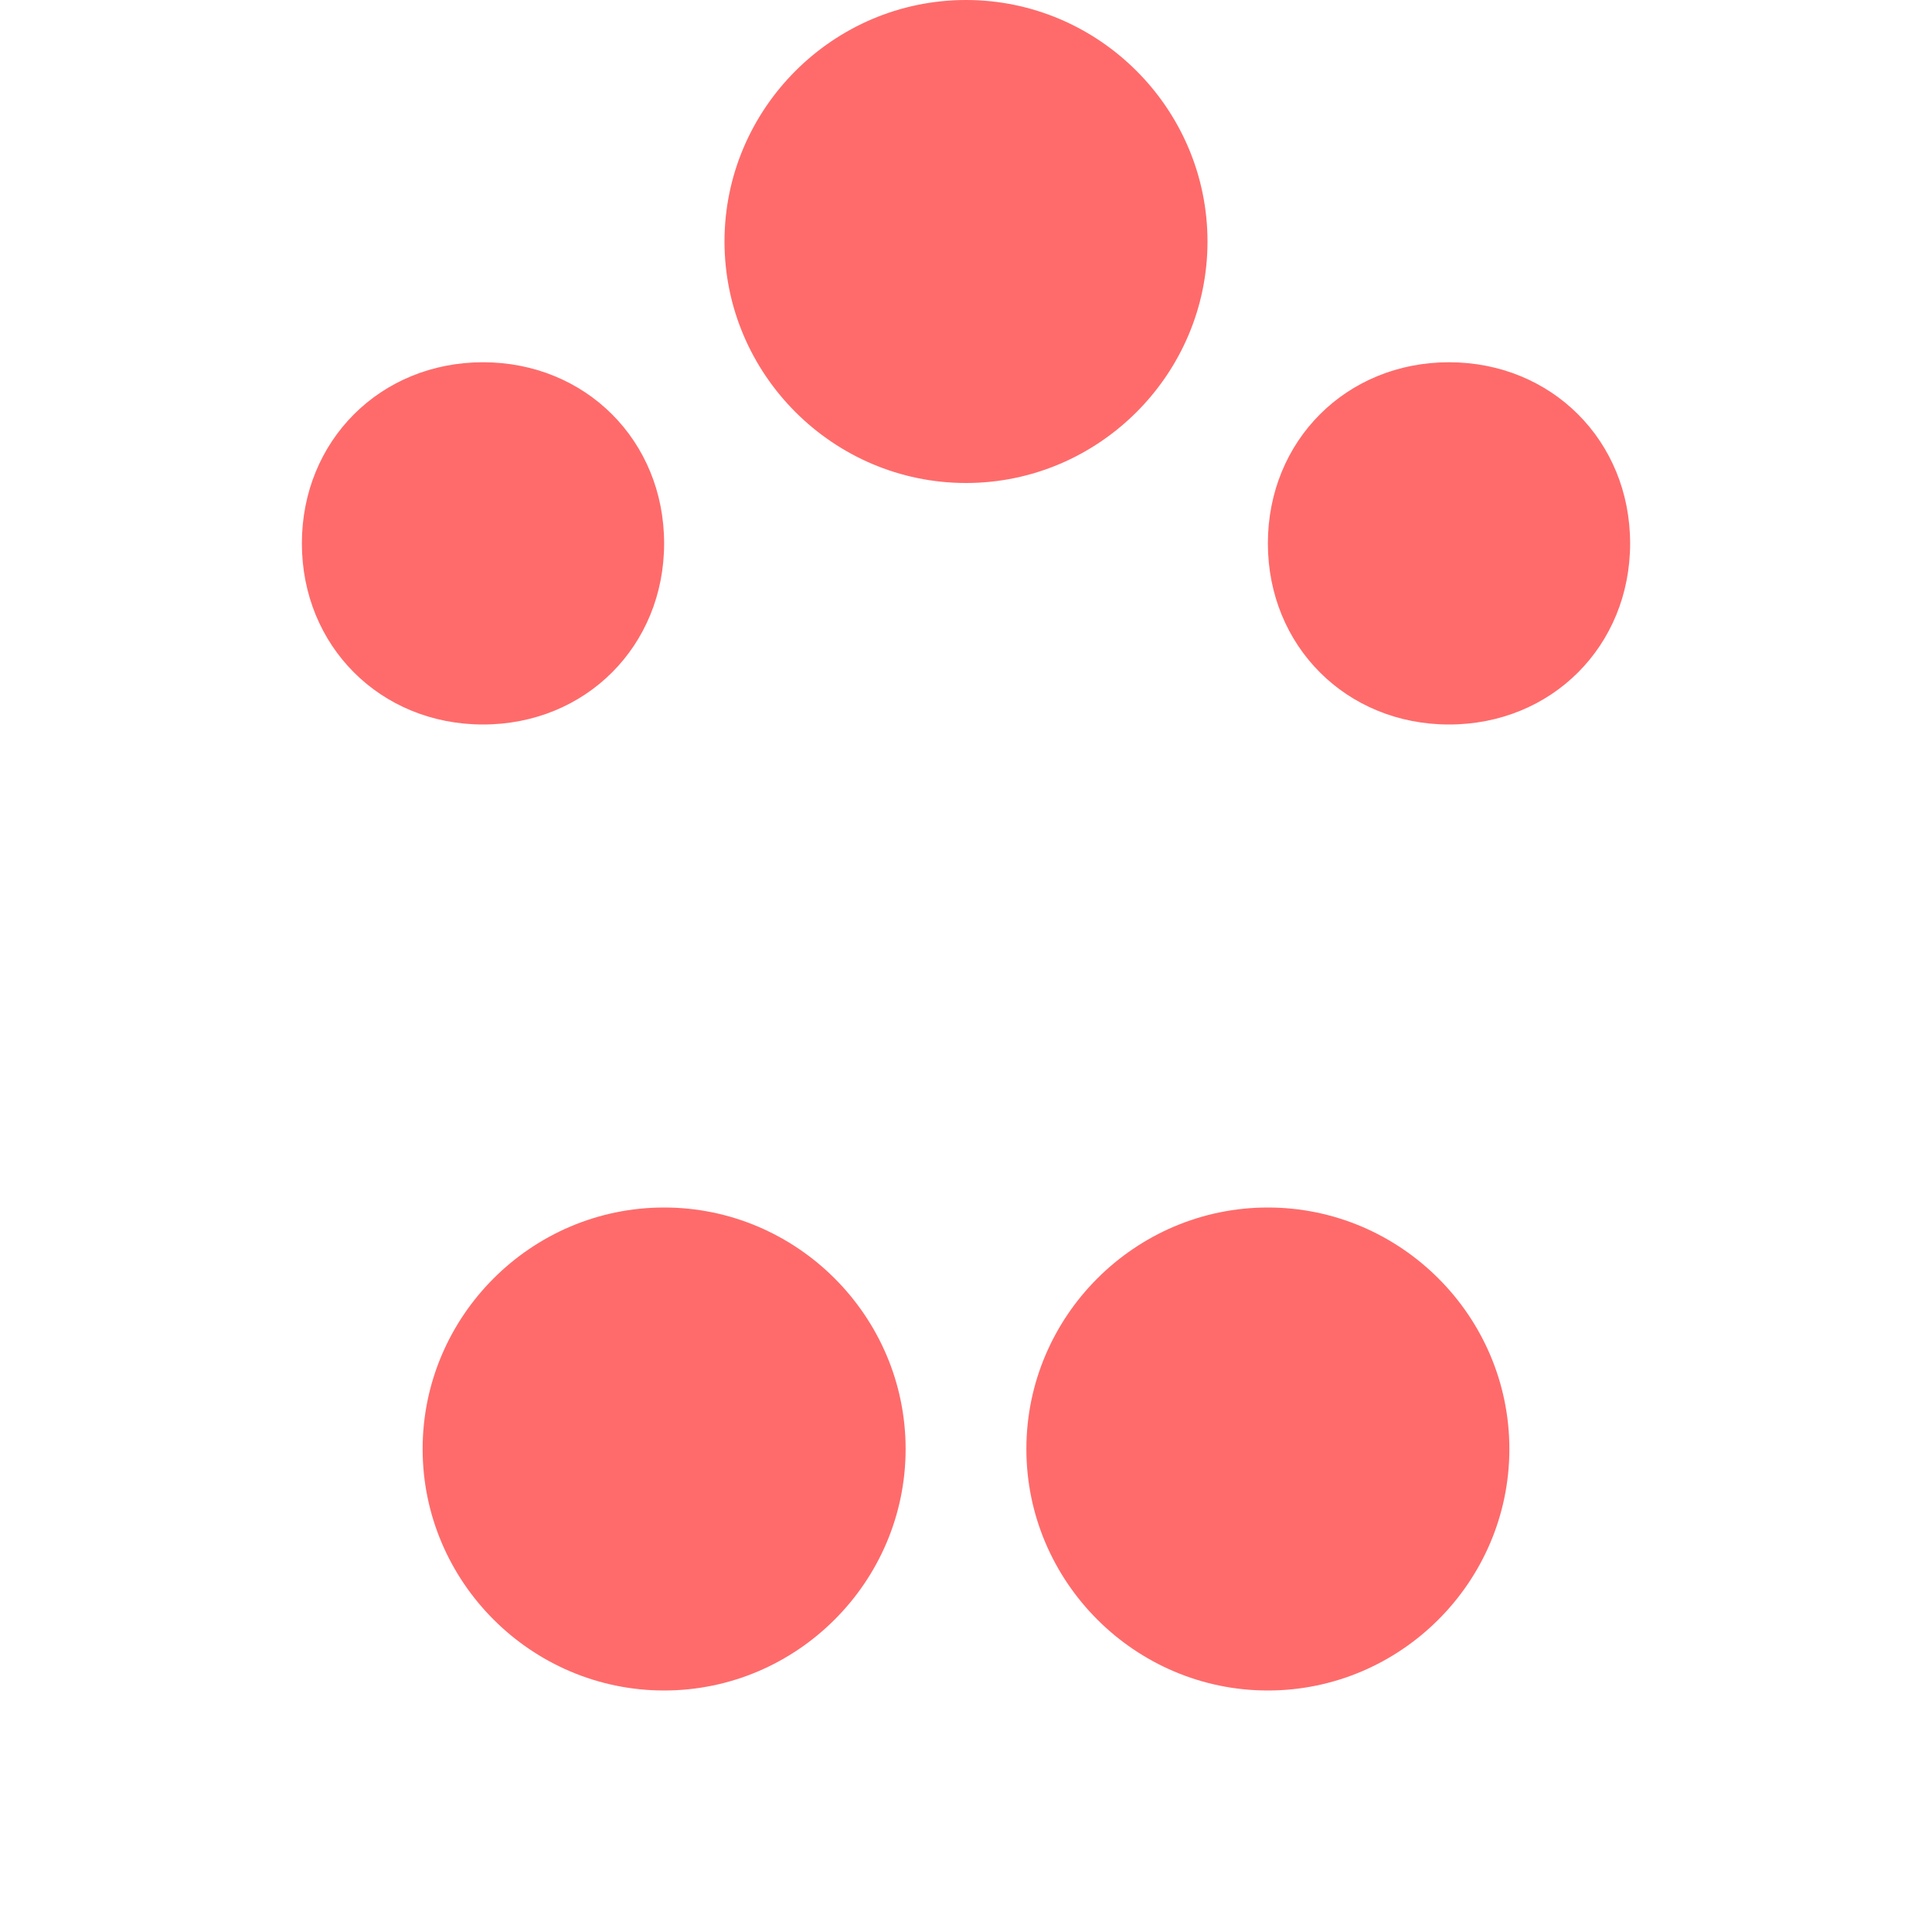<svg width="32" height="32" viewBox="0 0 32 32" fill="none" xmlns="http://www.w3.org/2000/svg">
  <path d="M16 8c-2.2 0-4-1.8-4-4s1.8-4 4-4 4 1.8 4 4-1.8 4-4 4zm8 4c-1.7 0-3-1.3-3-3s1.3-3 3-3 3 1.3 3 3-1.3 3-3 3zM8 12c-1.7 0-3-1.3-3-3s1.3-3 3-3 3 1.3 3 3-1.3 3-3 3zm3 16c-2.2 0-4-1.8-4-4s1.8-4 4-4 4 1.8 4 4-1.8 4-4 4zm10 0c-2.2 0-4-1.8-4-4s1.8-4 4-4 4 1.8 4 4-1.8 4-4 4z" fill="#FF6B6B"/>
</svg> 